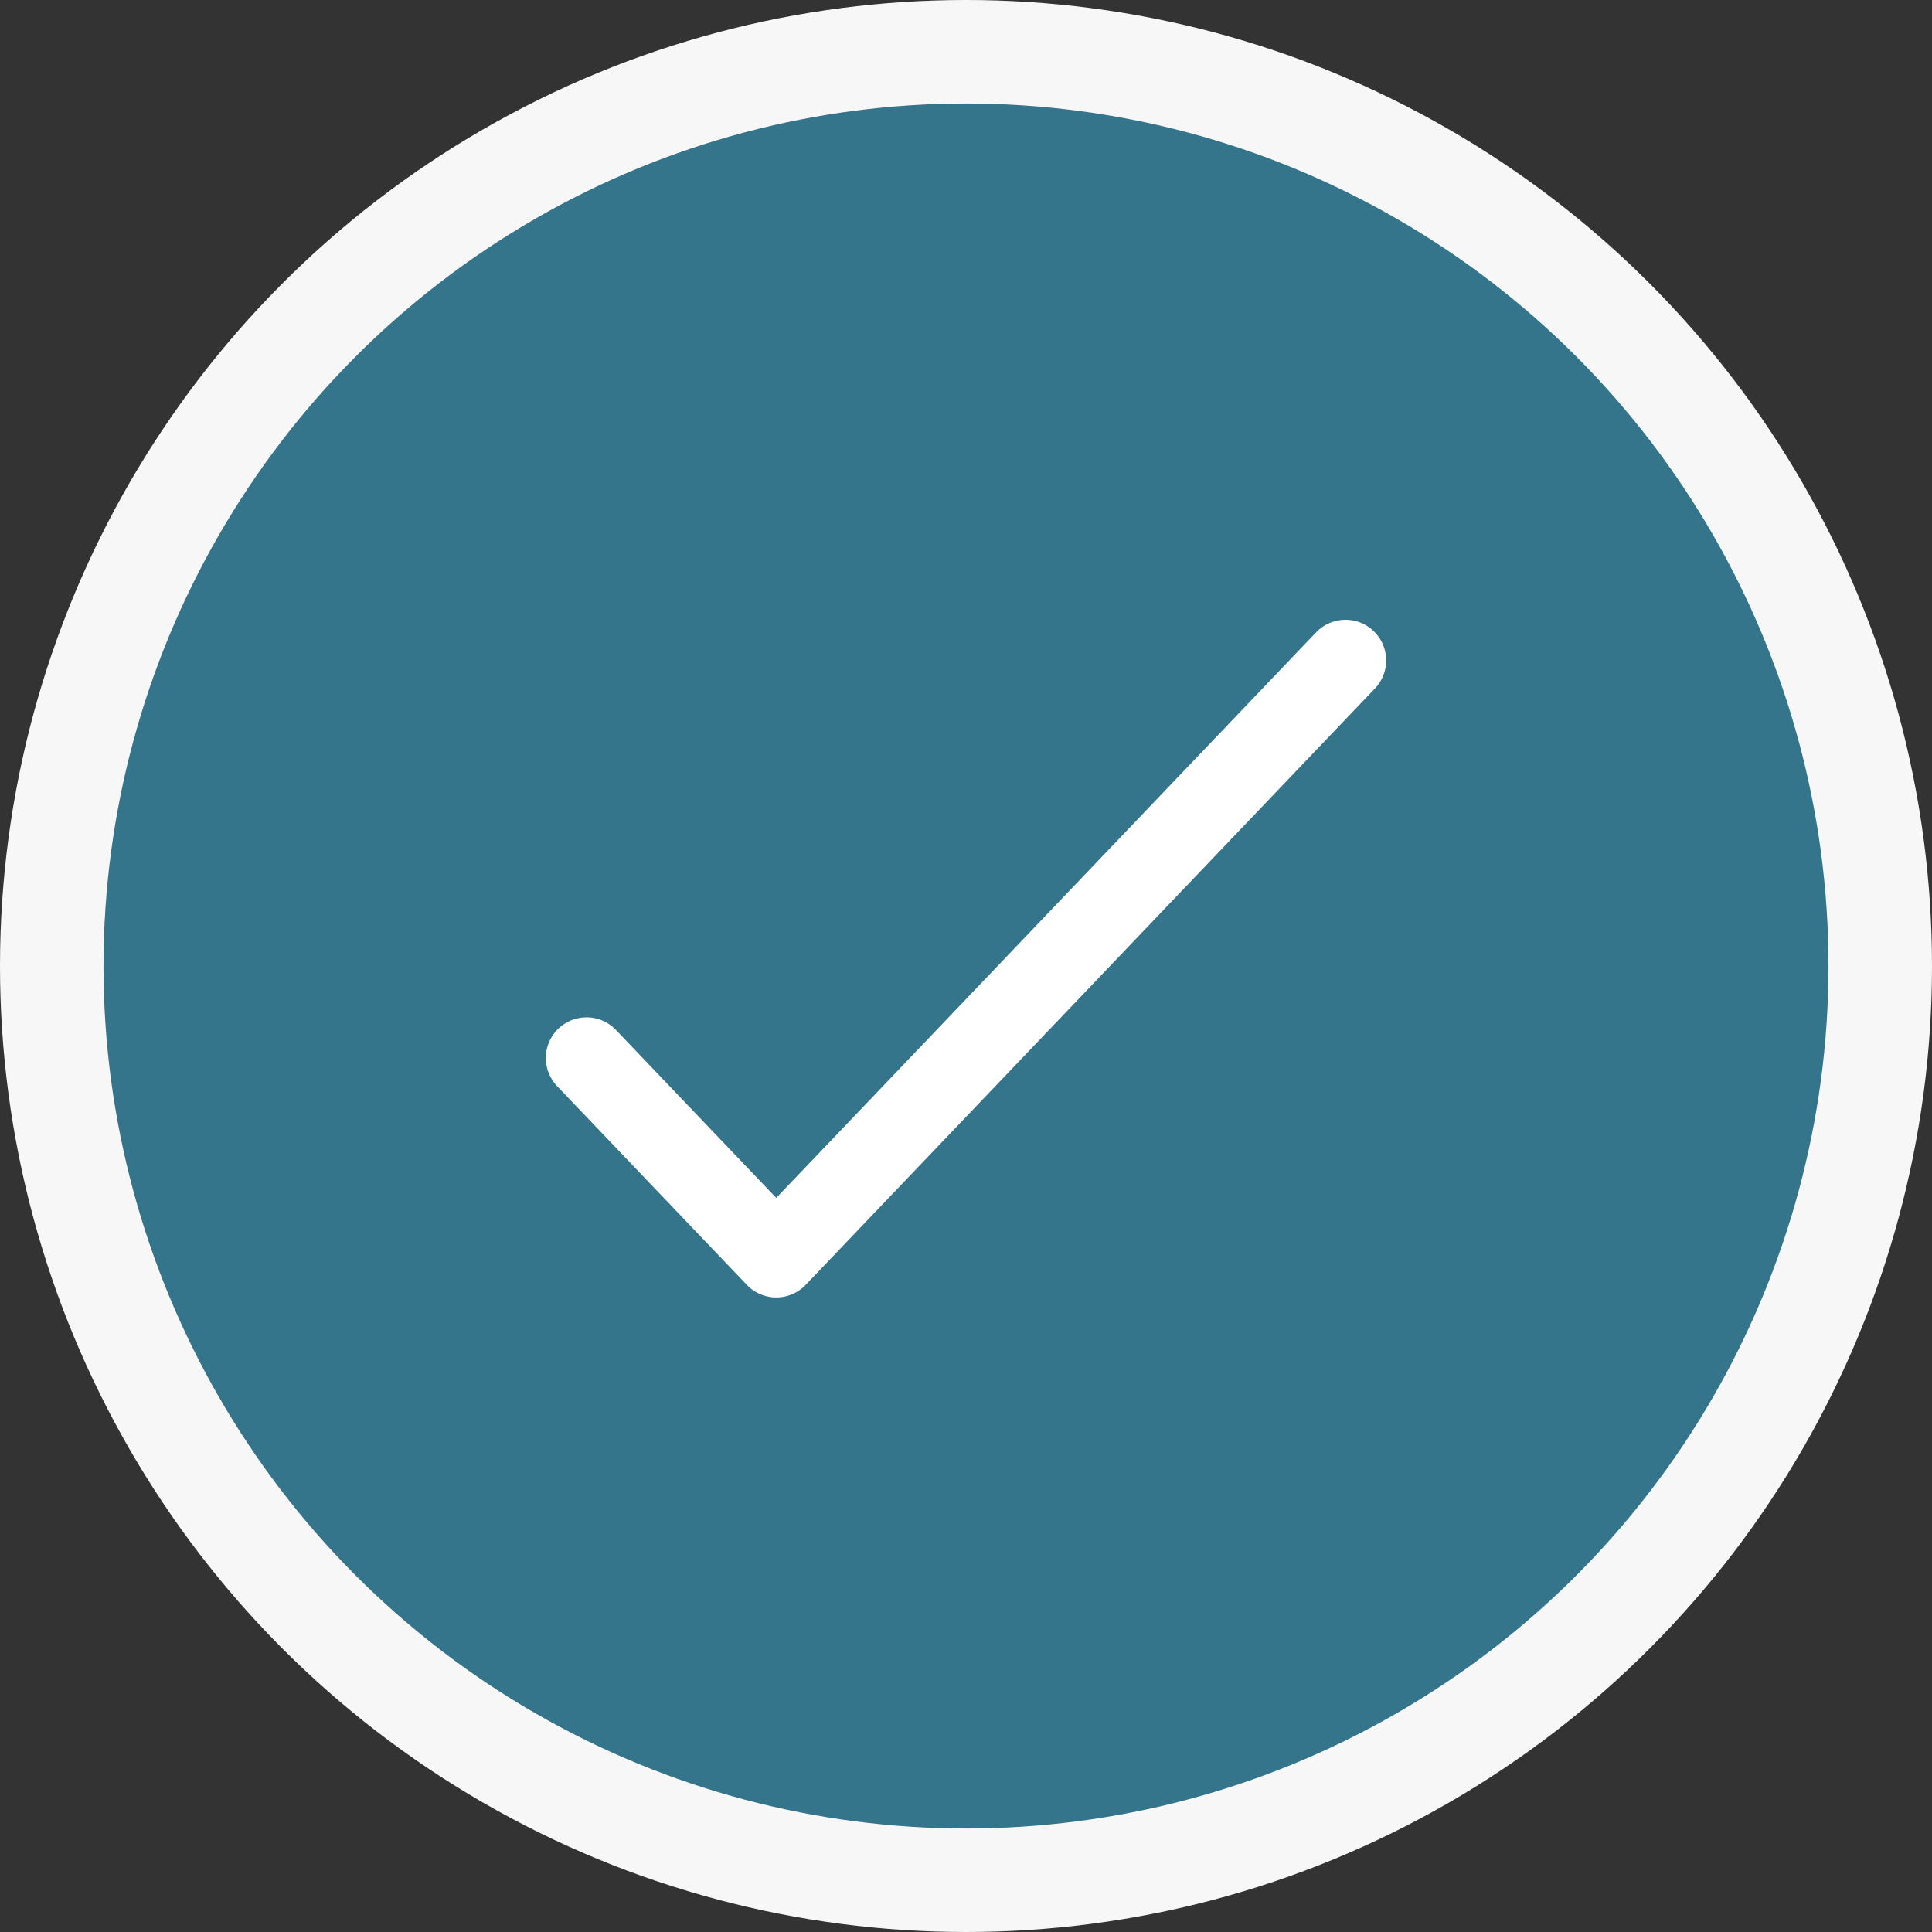 <svg width="56" height="56" viewBox="0 0 56 56" fill="none" xmlns="http://www.w3.org/2000/svg">
<rect x="0" y="0" width="56" height="56" fill="#333333" stroke="none"/>
<circle cx="28" cy="28" r="28" fill="#F7F7F7"/>
<circle cx="28" cy="28" r="25" fill="#35758C"/>
<path d="M17 30.667L22.5 36.429L39 19.143" stroke="white" stroke-width="2.357" stroke-linecap="round" stroke-linejoin="round"/>
</svg>
